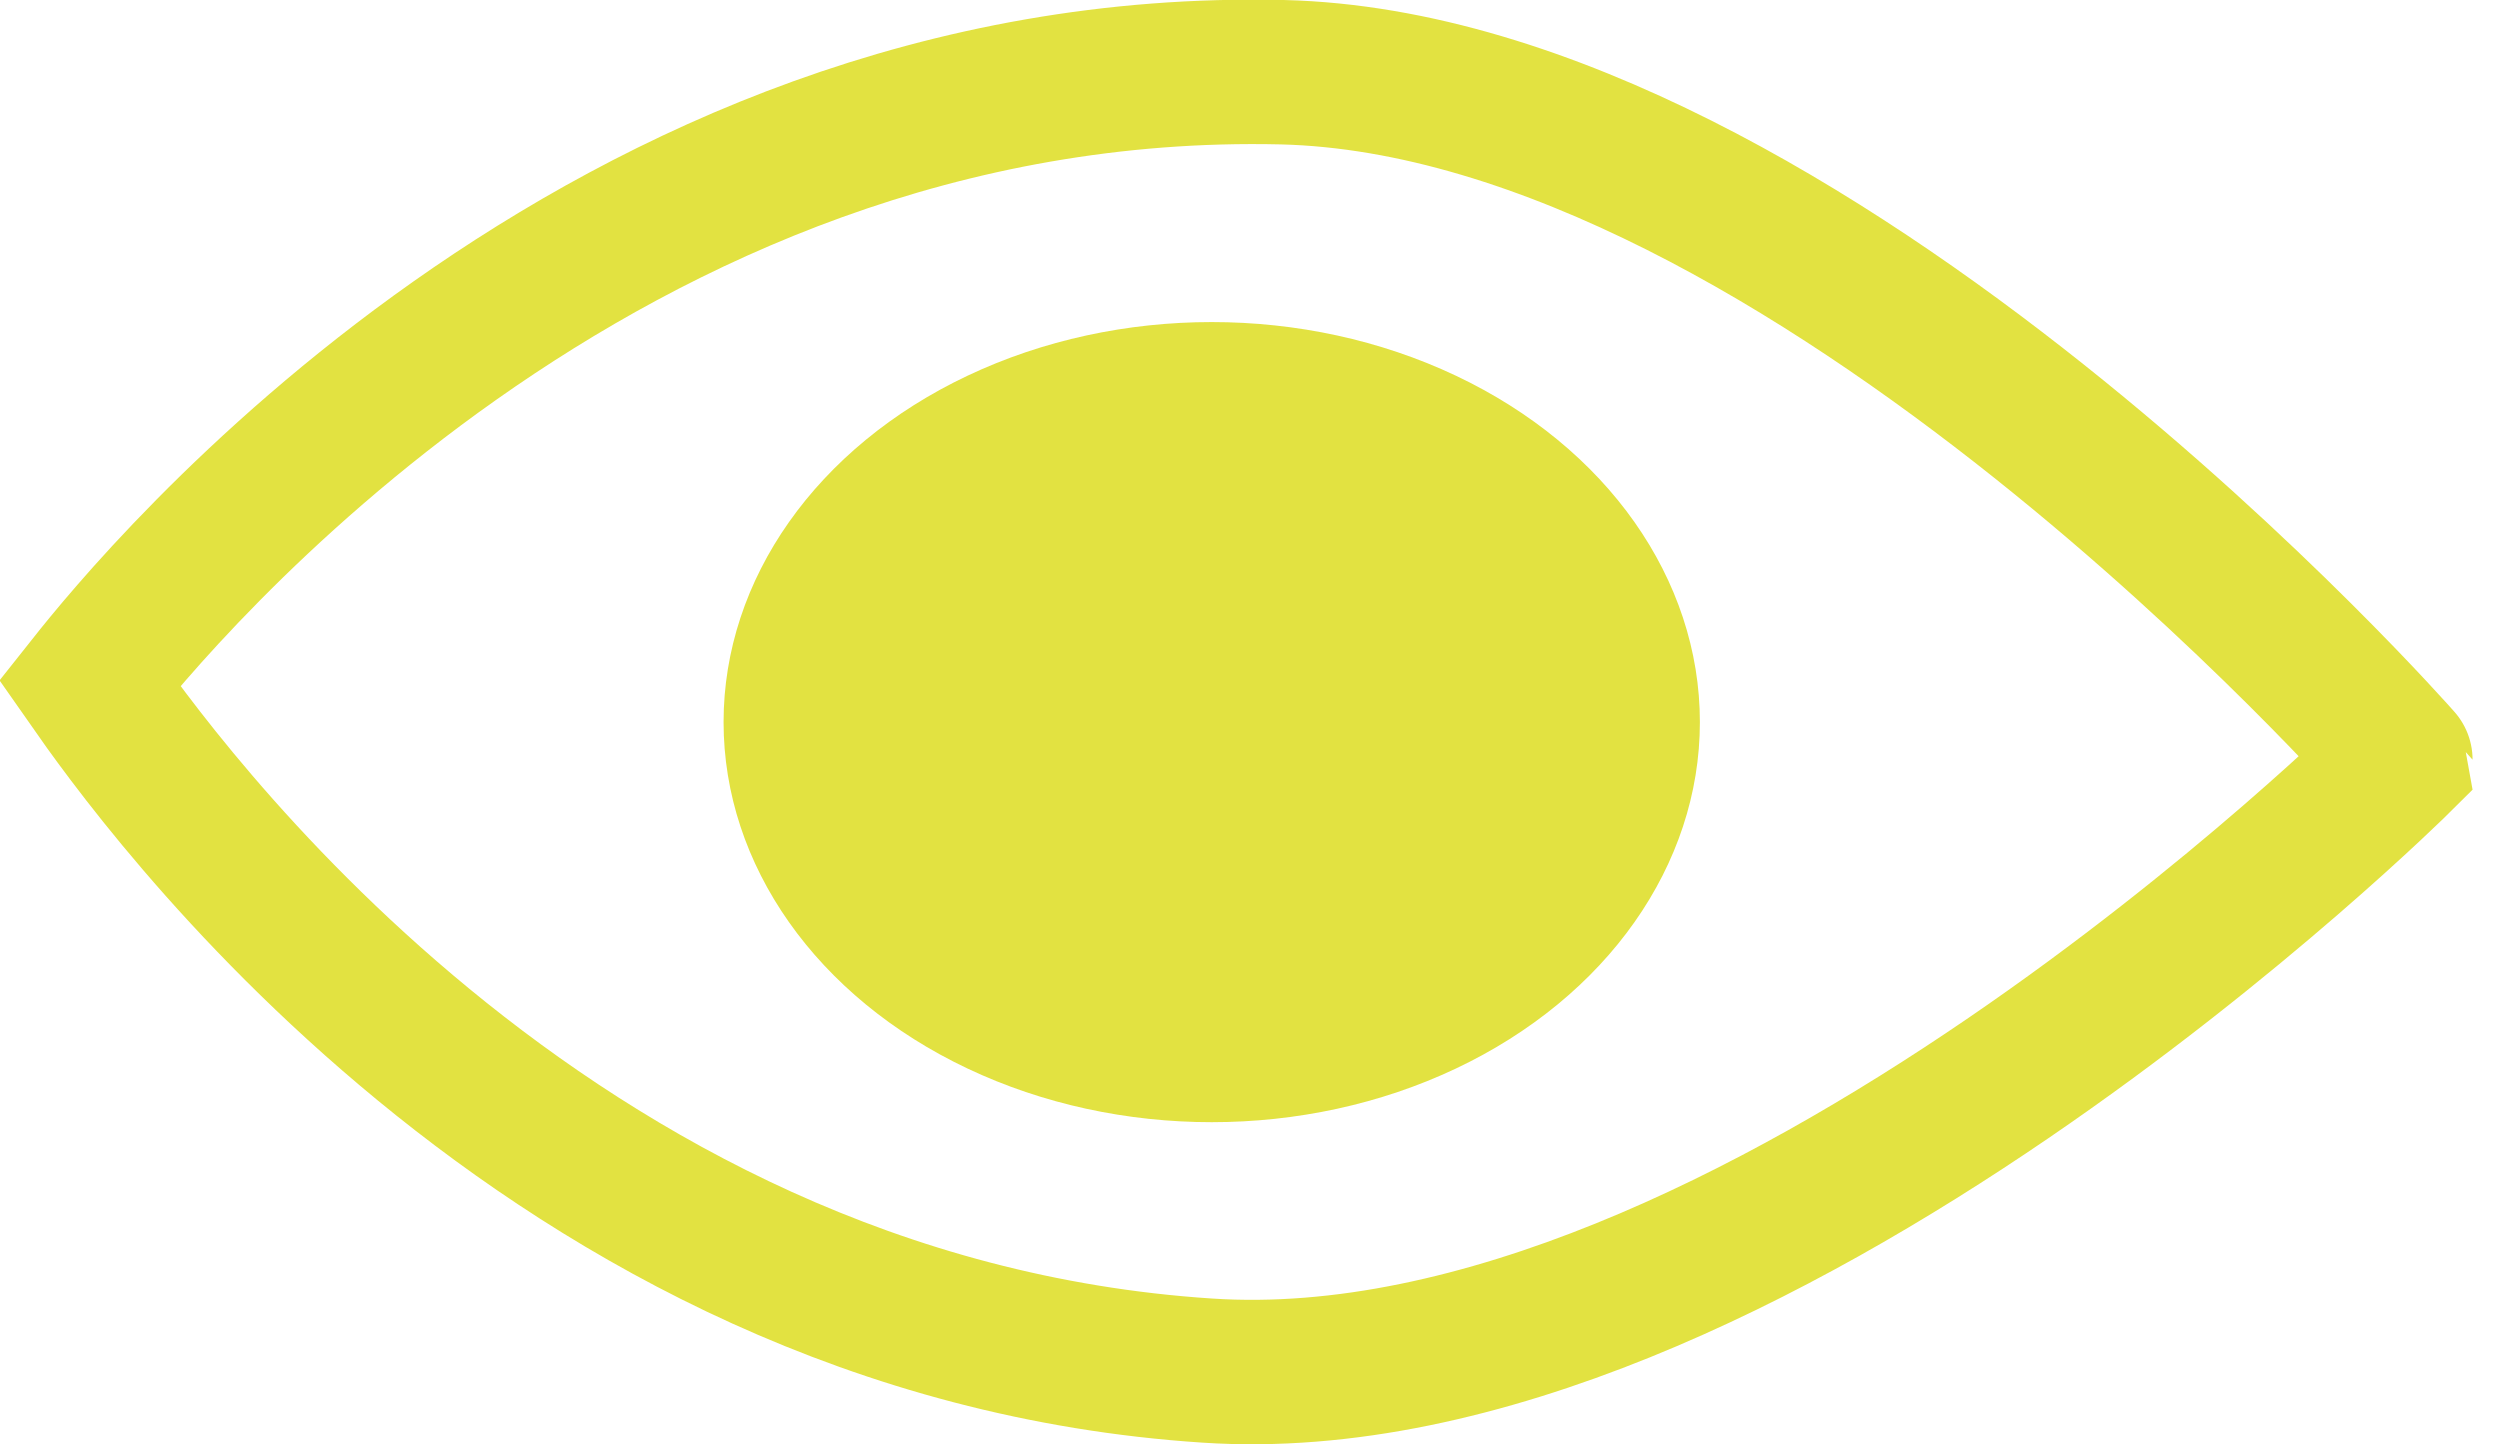 <svg xmlns="http://www.w3.org/2000/svg" viewBox="0 0 17.31 10"><defs><style>.cls-1{fill:none;stroke:#e2e241;stroke-miterlimit:10;}.cls-2{fill:#e2e241;}</style></defs><title>Asset 4</title><g id="Layer_2" data-name="Layer 2"><g id="Layer_1-2" data-name="Layer 1"><g id="rRXVJc.tif"><path class="cls-1" d="M.62,4.73c.44.63,3.15,4.46,7.74,4.76,3.76.25,8.26-4.23,8.26-4.23S12.52.59,8.88.5C4.16.39,1.08,4.15.62,4.73Z"/><ellipse class="cls-2" cx="8.39" cy="5" rx="3.38" ry="2.77"/></g></g></g></svg>